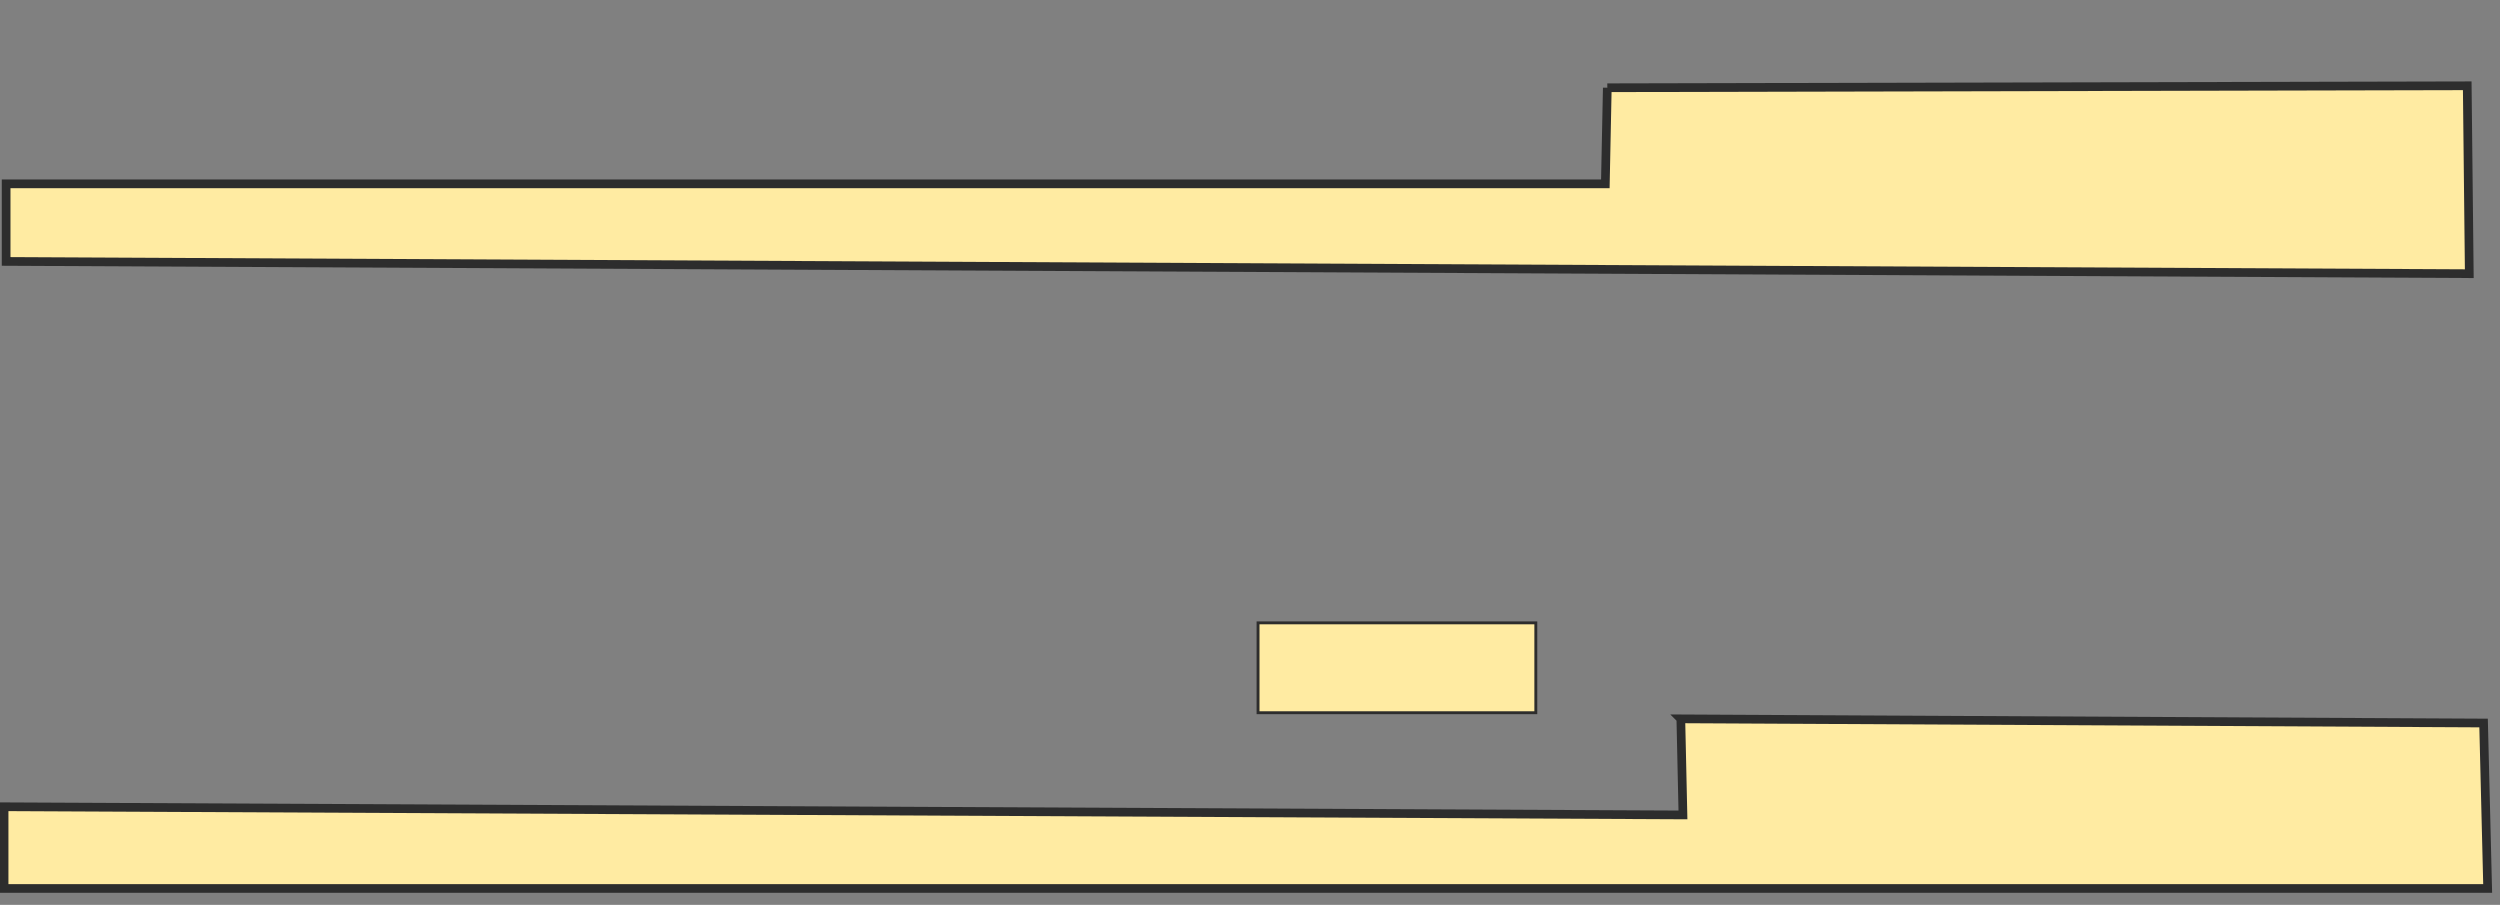 <svg height="312" width="862" xmlns="http://www.w3.org/2000/svg"><rect width="100%" height="100%" fill="#808080" stroke="none"/><path d="M554.197 30.254l-.676 33.126H2.113v26.76l849.295 4.226-.704-64.789-296.507.677z" fill="#FFEBA2" stroke="#2D2D2D" stroke-width="3"/><path fill="#FFEBA2" stroke="#2D2D2D" d="M433.775 214.761H529.55V245.747H433.775z"/><path d="M579.55 247.86l.732 33.126-578.874-2.817v28.17h856.338l-1.408-57.043-276.789-1.437z" fill="#FFEBA2" stroke="#2D2D2D" stroke-width="3"/></svg>